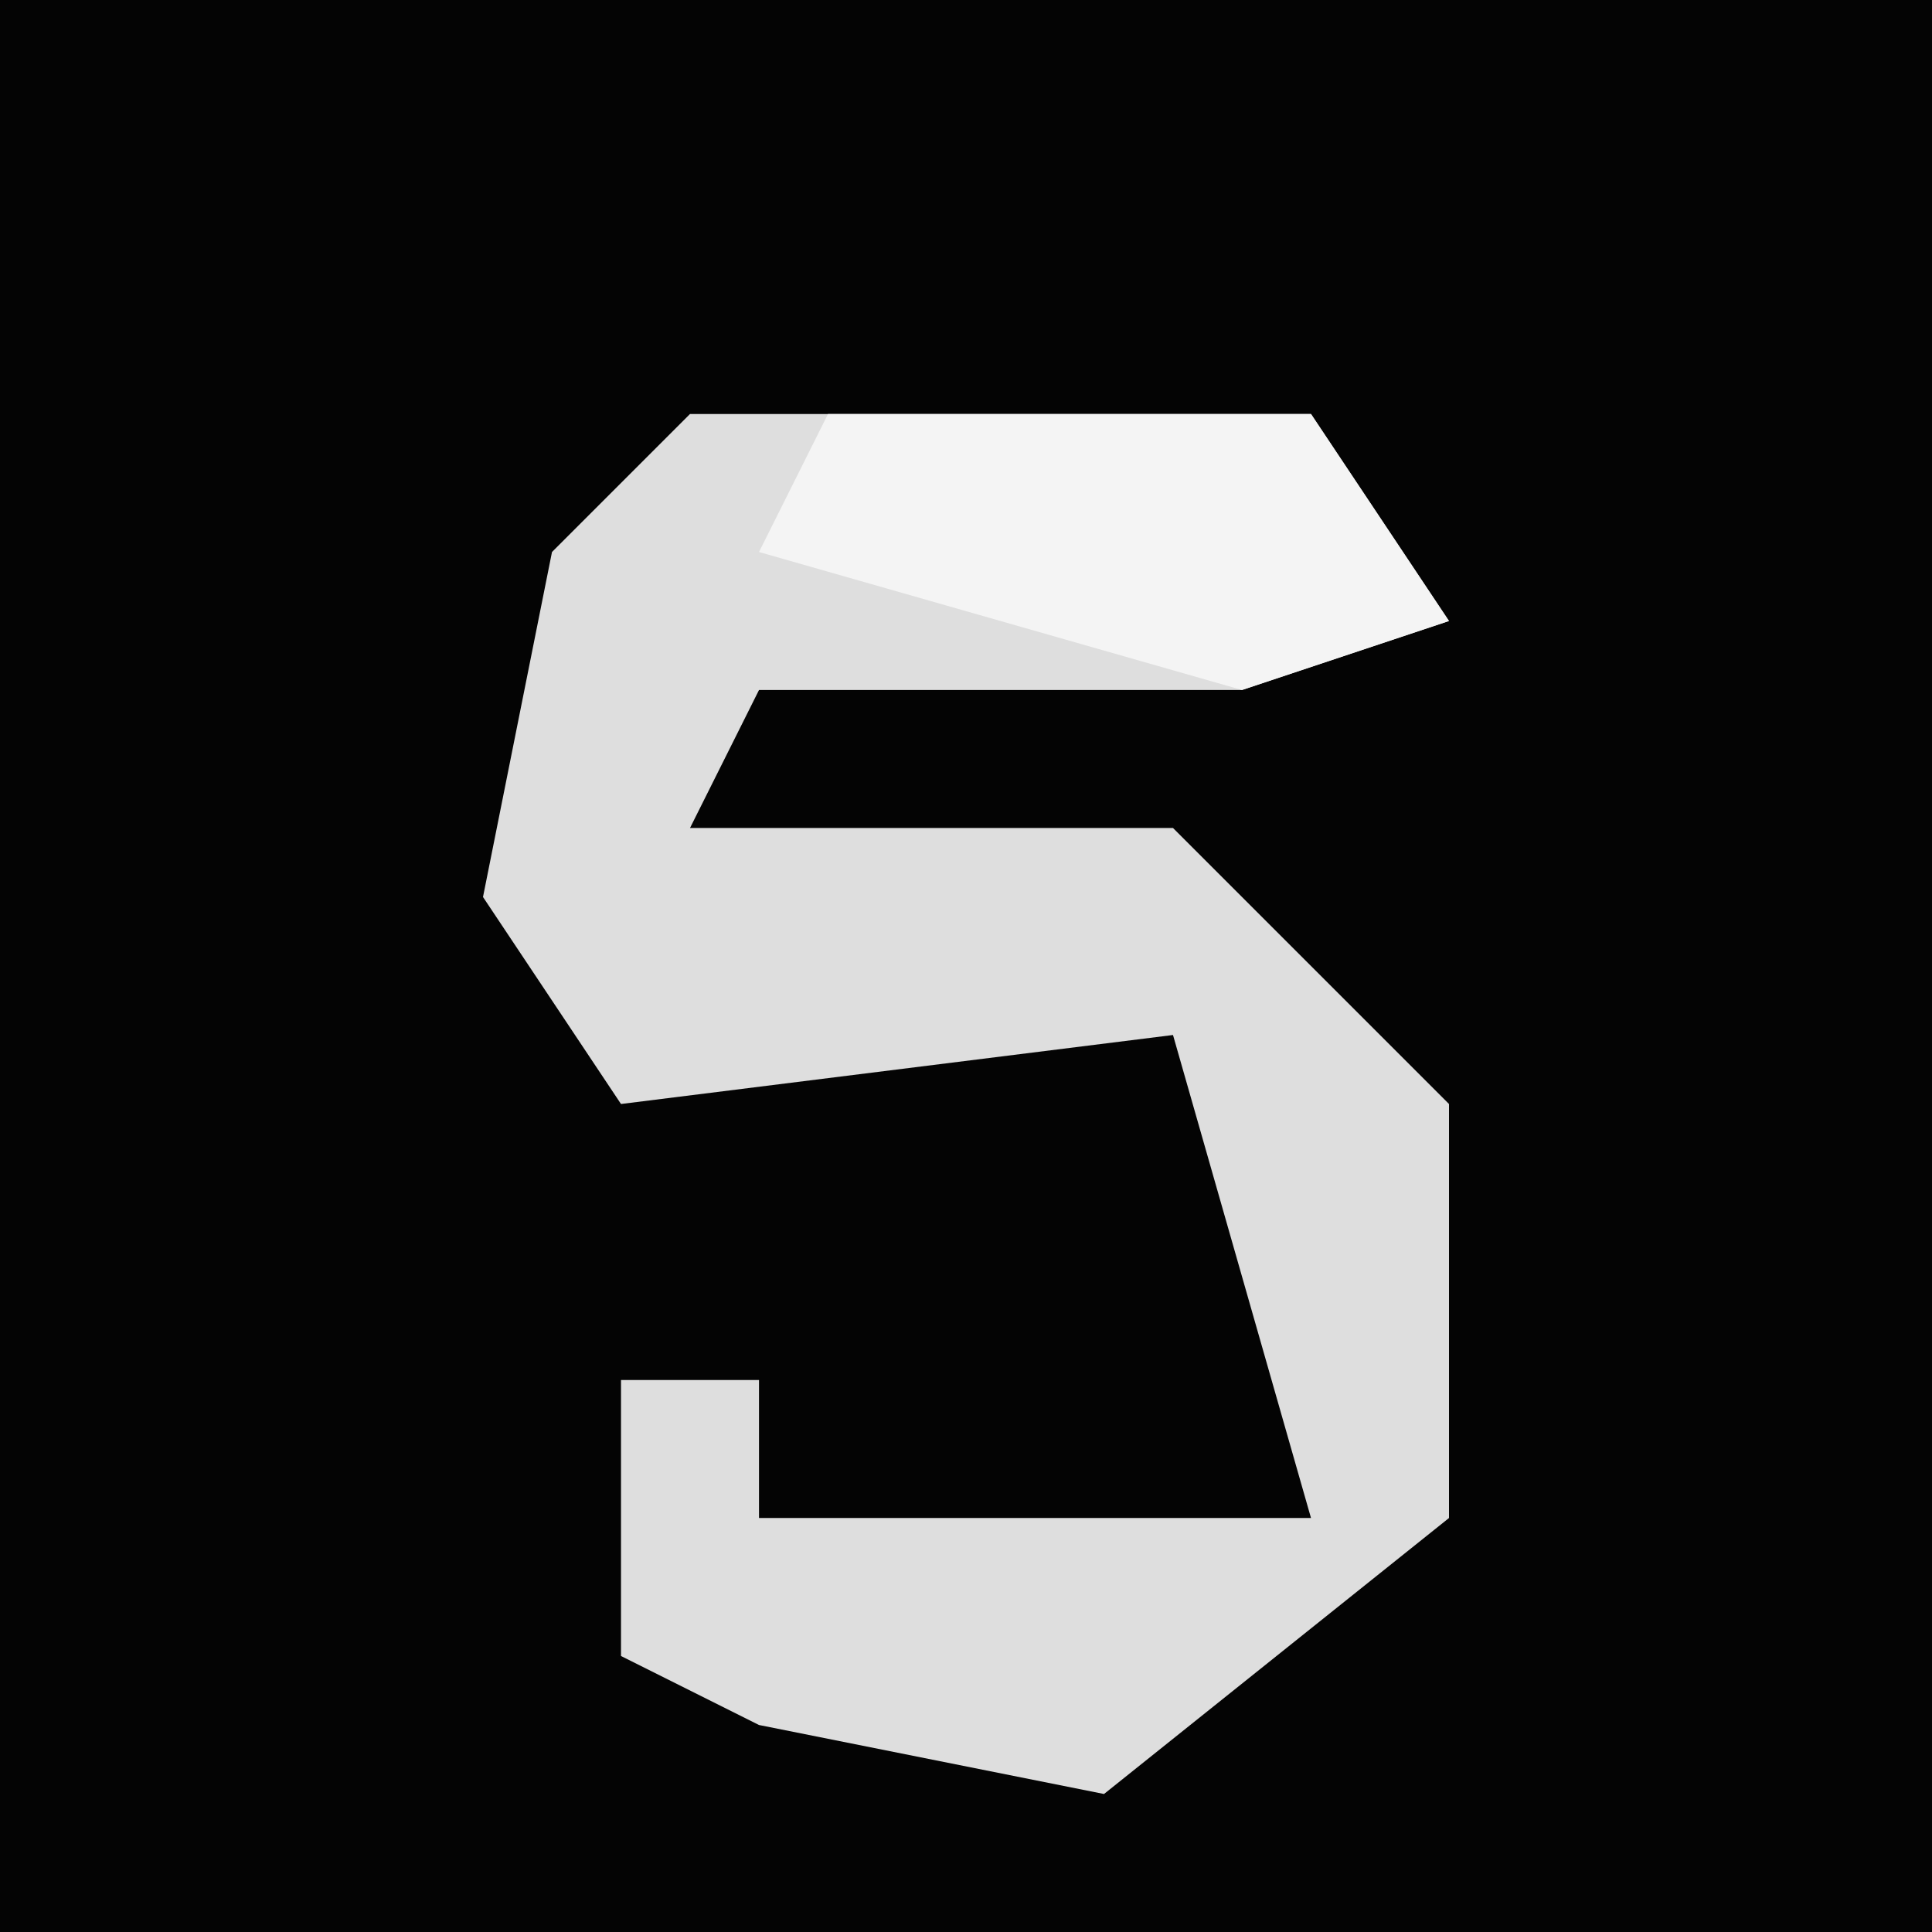 <?xml version="1.0" encoding="UTF-8"?>
<svg version="1.1" xmlns="http://www.w3.org/2000/svg" width="28" height="28">
<path d="M0,0 L28,0 L28,28 L0,28 Z " fill="#040404" transform="translate(0,0)"/>
<path d="M0,0 L9,0 L11,3 L8,4 L1,4 L0,6 L7,6 L11,10 L11,16 L6,20 L1,19 L-1,18 L-1,14 L1,14 L1,16 L9,16 L7,9 L-1,10 L-3,7 L-2,2 Z " fill="#DEDEDE" transform="translate(10,6)"/>
<path d="M0,0 L7,0 L9,3 L6,4 L-1,2 Z " fill="#F4F4F4" transform="translate(12,6)"/>
</svg>
